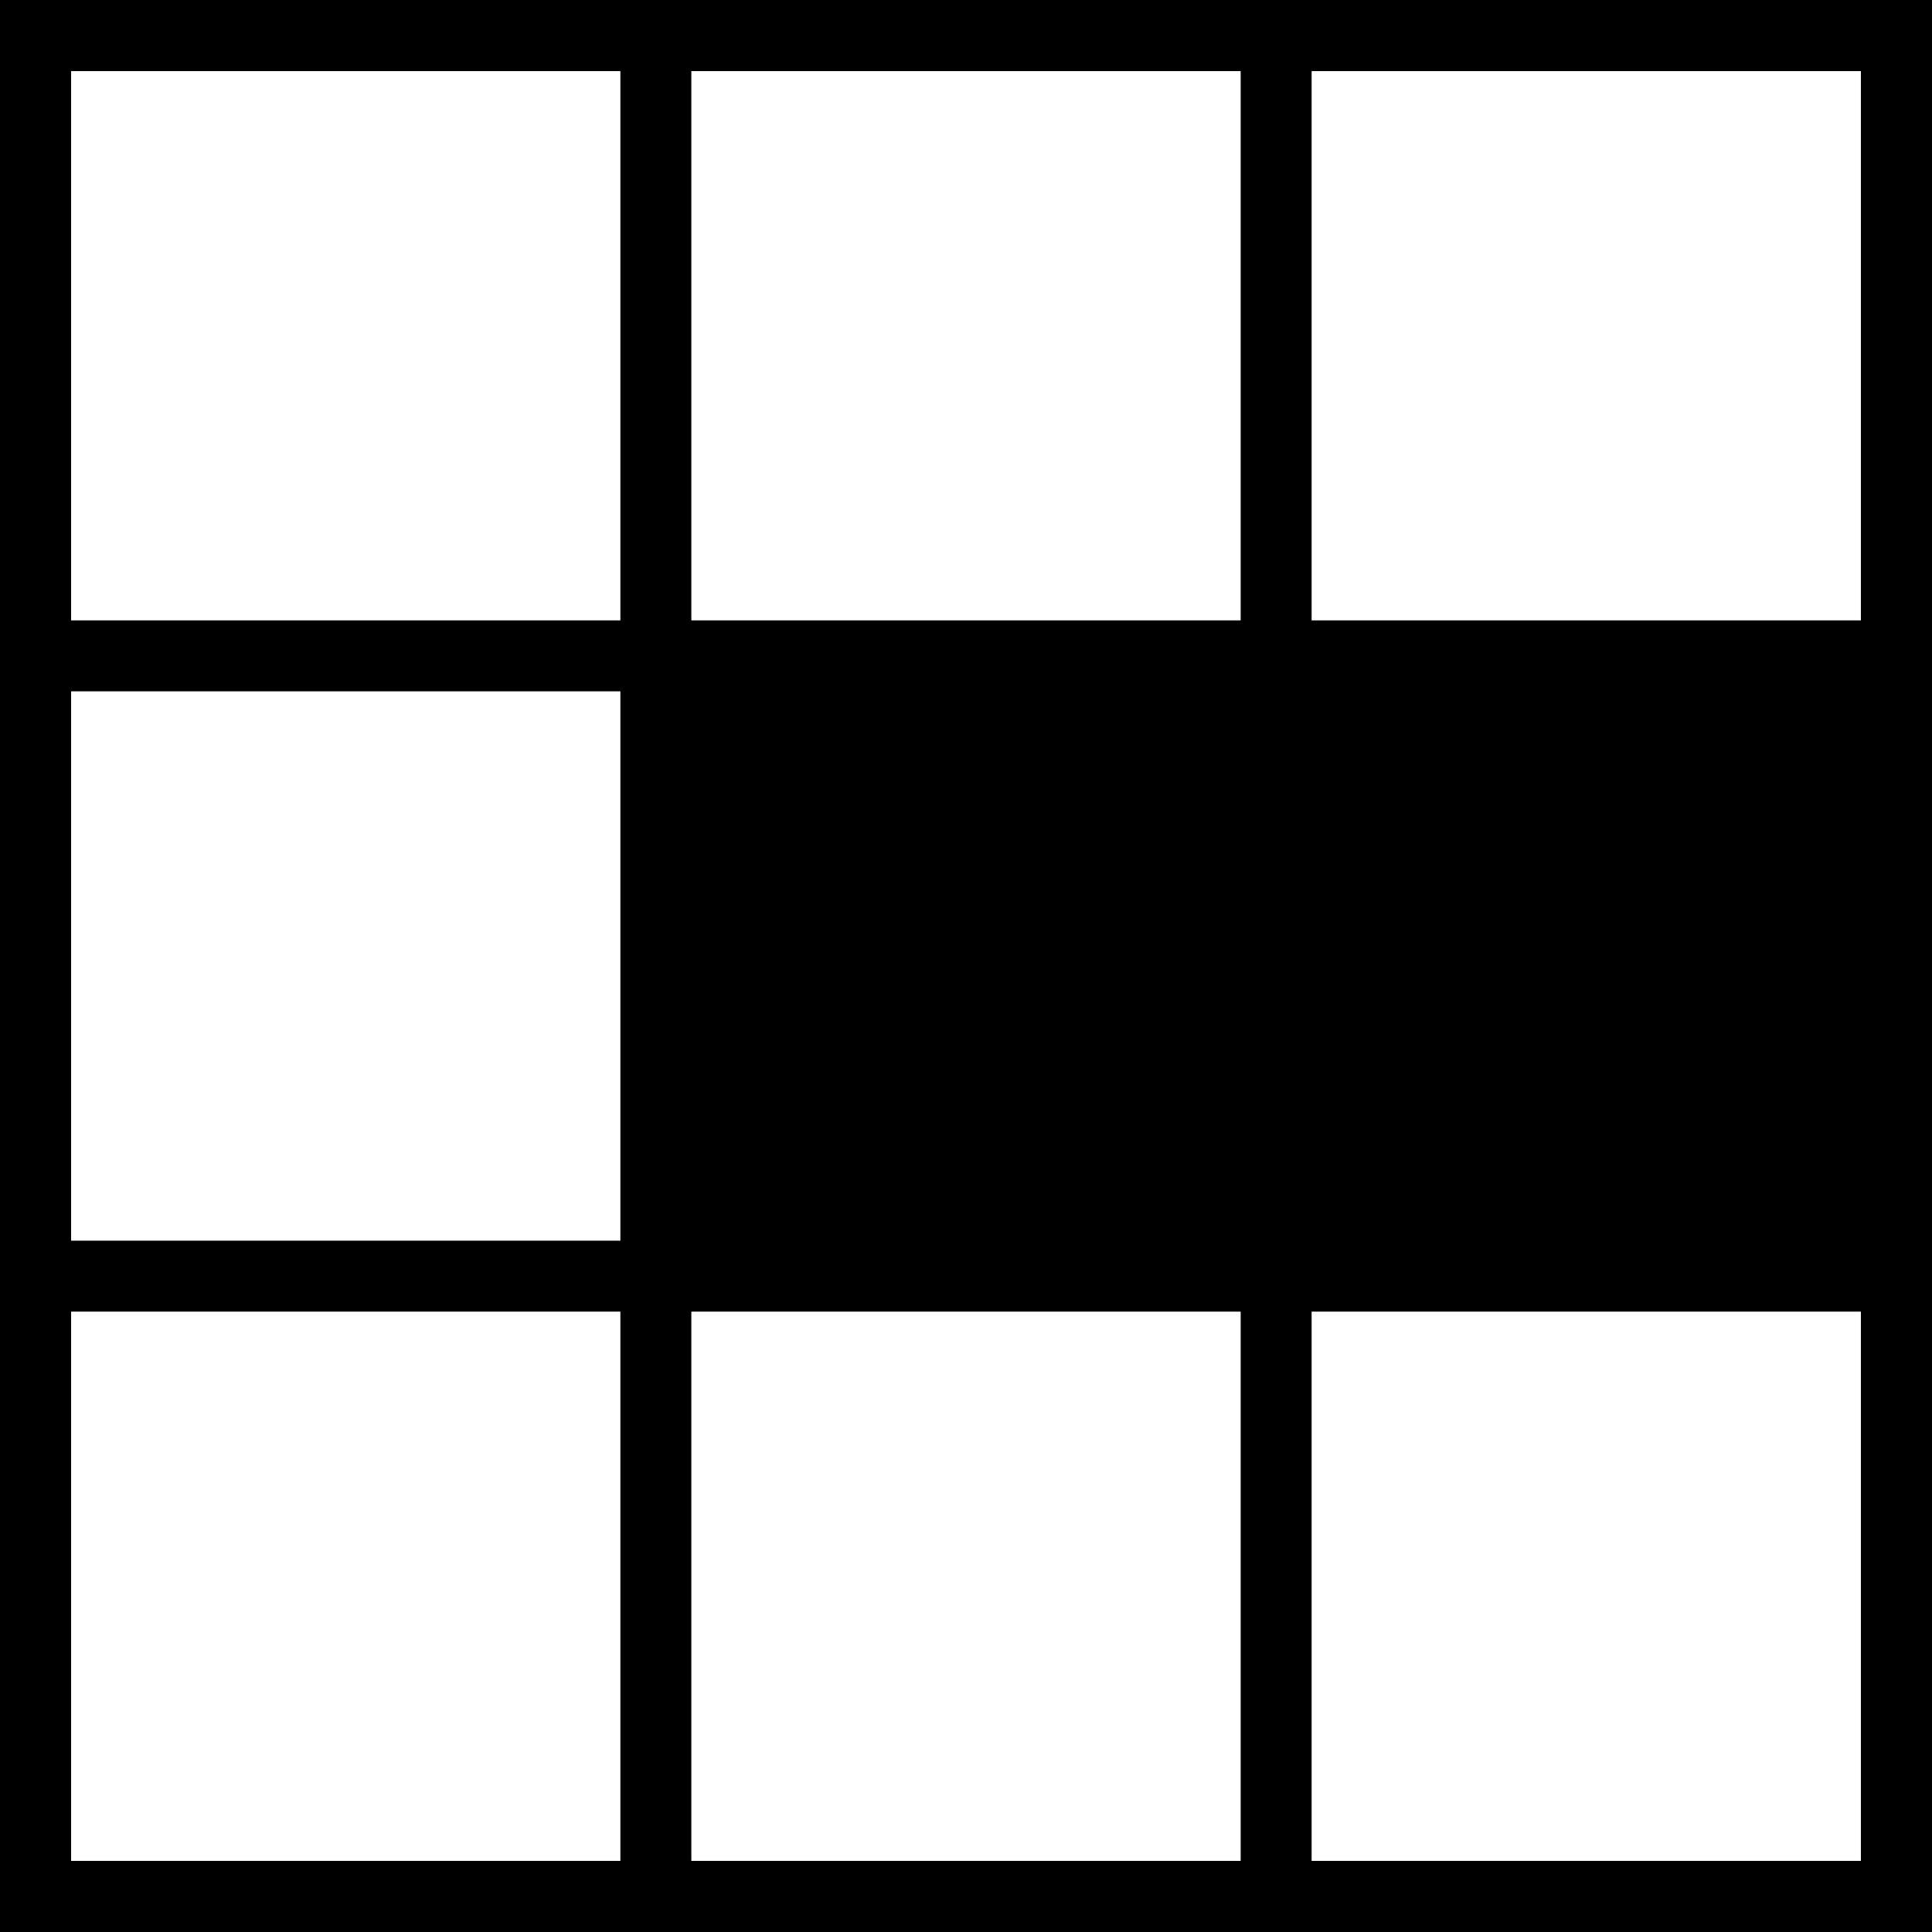 <svg xmlns="http://www.w3.org/2000/svg" xmlns:xlink="http://www.w3.org/1999/xlink" width="16" height="16" viewBox="0 0 16 16">
  <rect x="0" y="0" width="16" height="16" fill="#808080" stroke="none"/>
  <defs>
    <clipPath id="clip-Crossword">
      <rect width="16" height="16"/>
    </clipPath>
  </defs>
  <g id="Crossword" clip-path="url(#clip-Crossword)">
    <g id="Group_328" data-name="Group 328" transform="translate(-1272.09 -332.71)">
      <path id="Path_419" data-name="Path 419" d="M1272.09,332.71v16h16v-16Zm5.137,15.411h-4.548v-4.548h4.548Zm0-5.137h-4.548v-4.548h4.548Zm0-5.137h-4.548V333.3h4.548Zm5.137,10.274h-4.548v-4.548h4.548Zm0-10.274h-4.548V333.3h4.548Zm5.137,10.274h-4.548v-4.548h4.548Zm0-10.274h-4.548V333.3h4.548Z"/>
      <rect id="Rectangle_187" data-name="Rectangle 187" width="4.548" height="4.548" transform="translate(1282.953 343.573)" fill="#fff"/>
      <rect id="Rectangle_188" data-name="Rectangle 188" width="4.548" height="4.548" transform="translate(1277.816 343.573)" fill="#fff"/>
      <rect id="Rectangle_189" data-name="Rectangle 189" width="4.548" height="4.548" transform="translate(1272.679 343.573)" fill="#fff"/>
      <rect id="Rectangle_190" data-name="Rectangle 190" width="4.548" height="4.548" transform="translate(1272.679 338.436)" fill="#fff"/>
      <rect id="Rectangle_191" data-name="Rectangle 191" width="4.548" height="4.548" transform="translate(1272.679 333.299)" fill="#fff"/>
      <rect id="Rectangle_192" data-name="Rectangle 192" width="4.548" height="4.548" transform="translate(1277.816 333.299)" fill="#fff"/>
      <rect id="Rectangle_193" data-name="Rectangle 193" width="4.548" height="4.548" transform="translate(1282.953 333.299)" fill="#fff"/>
    </g>
  </g>
</svg>

